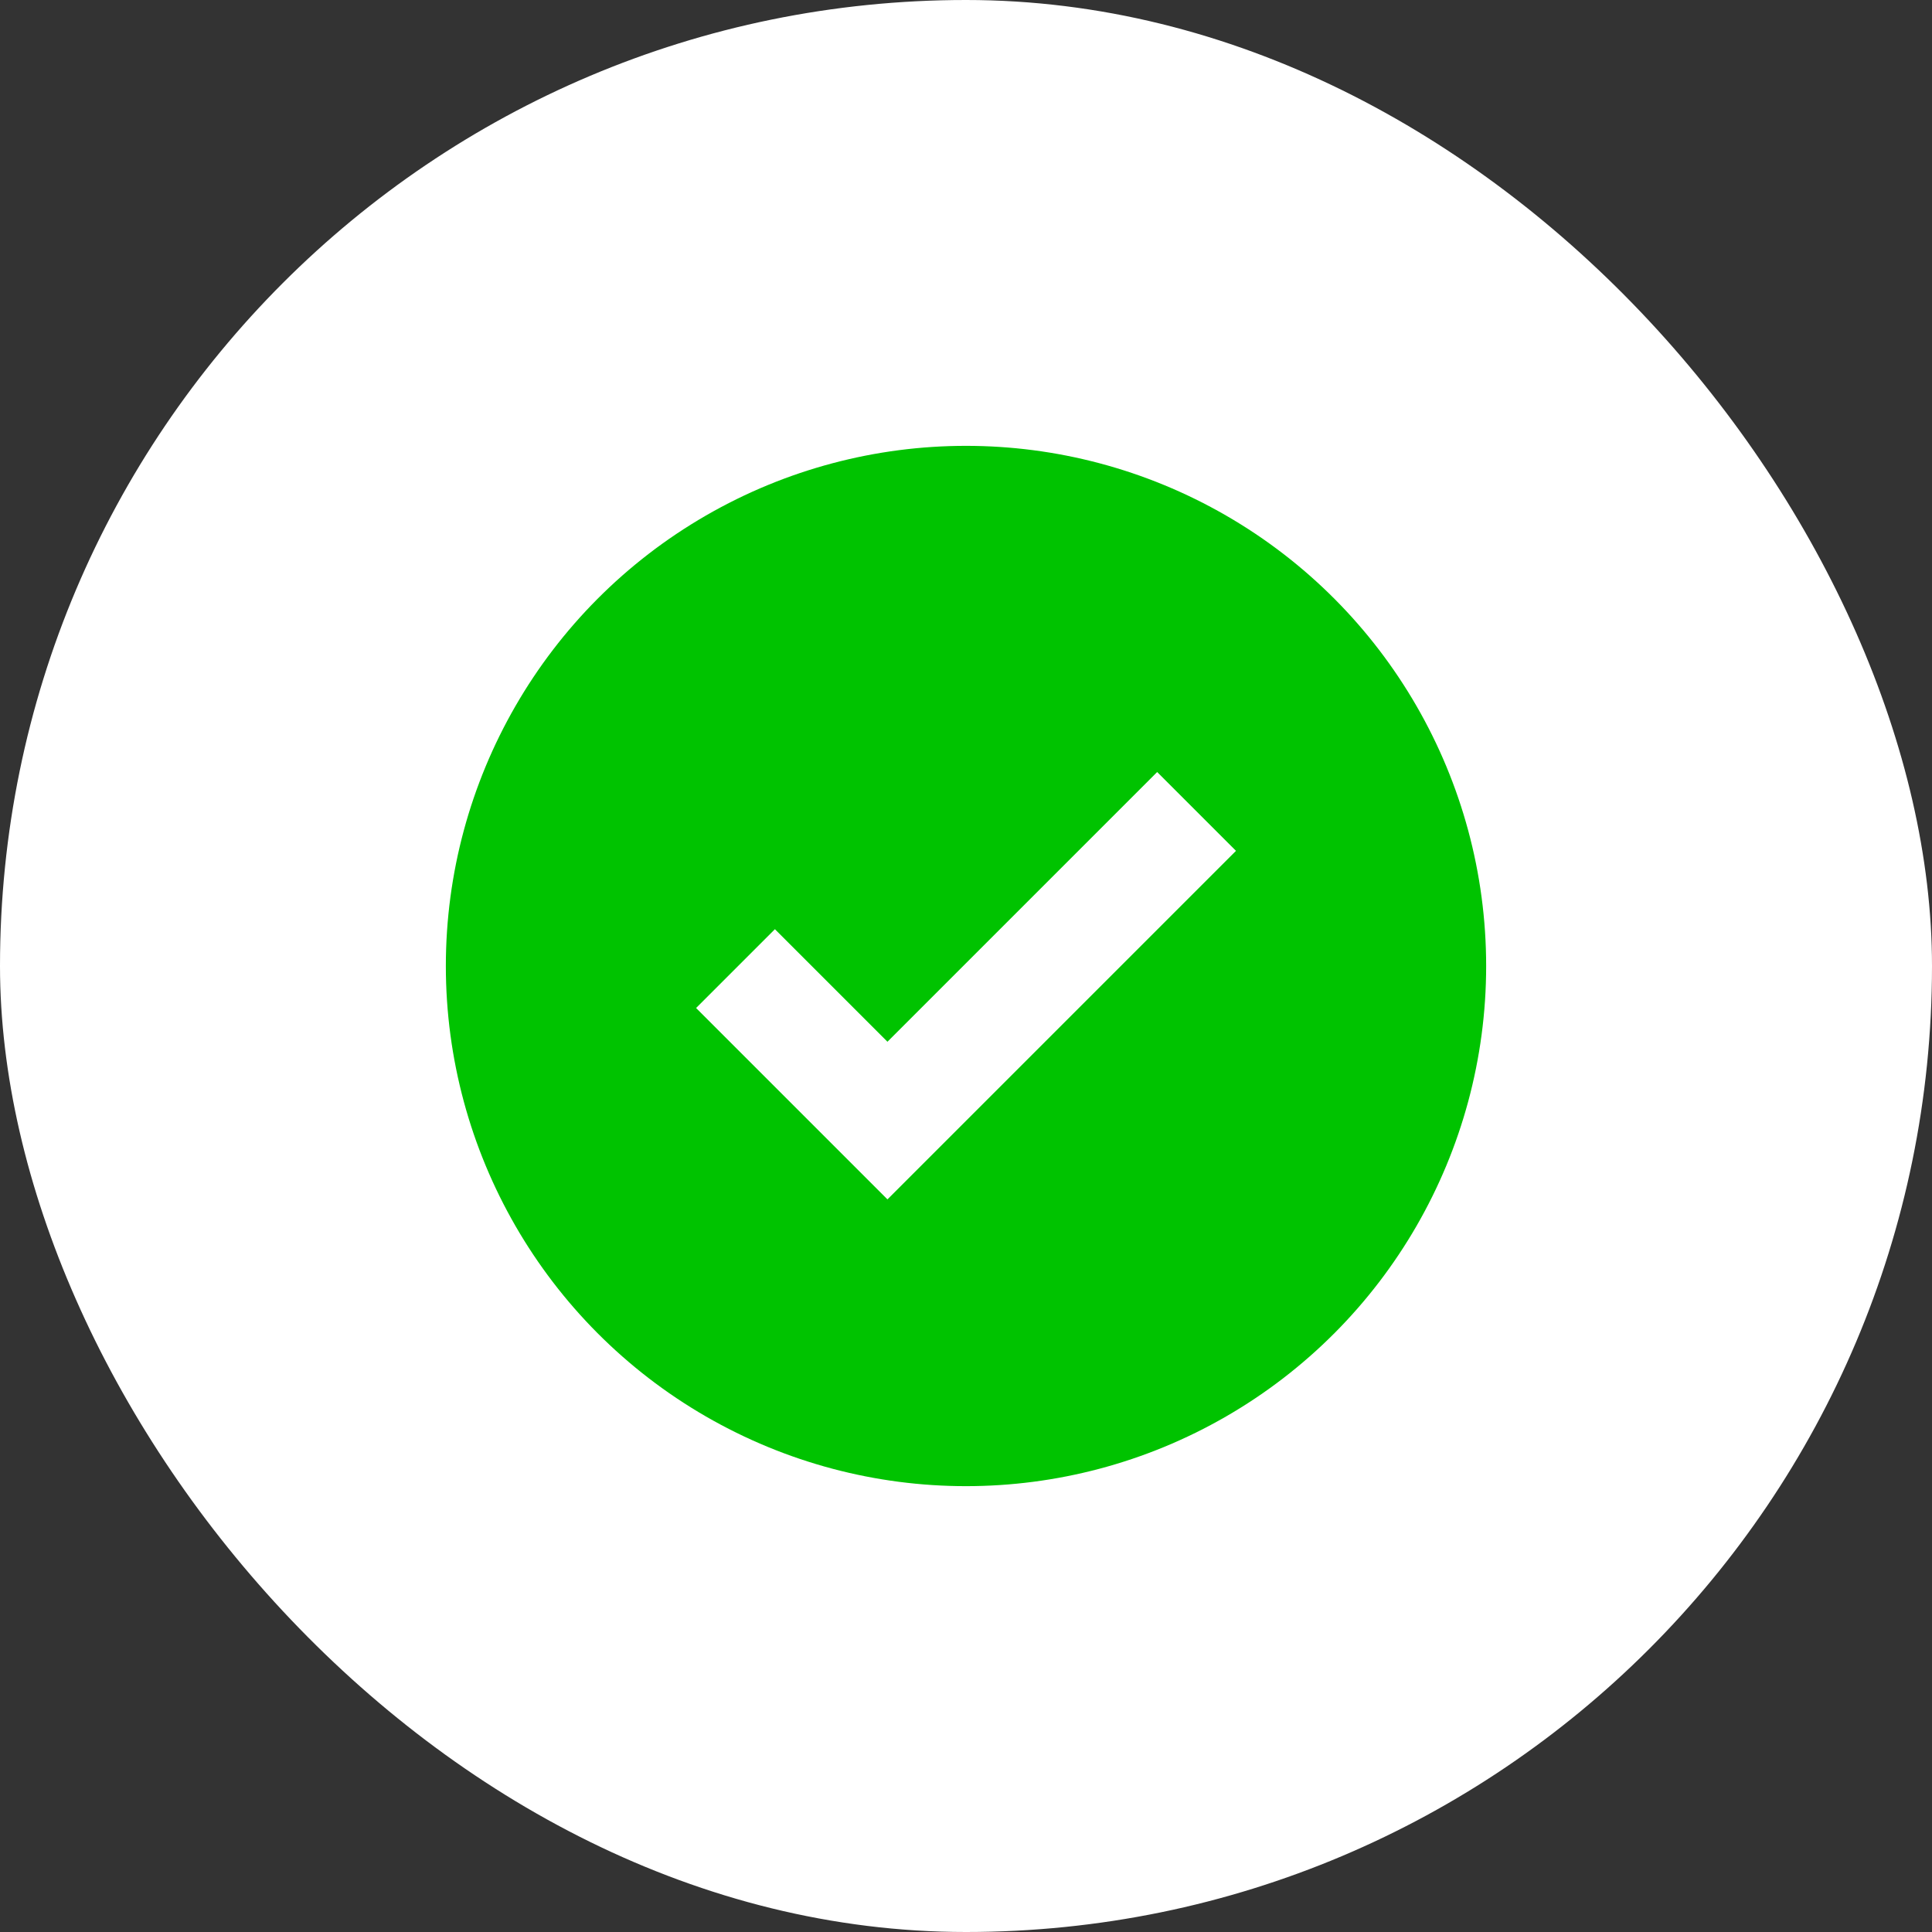 <svg xmlns="http://www.w3.org/2000/svg" width="26" height="26" viewBox="0 0 26 26">
  <rect x="0" y="0" width="26" height="26" fill="#333333" stroke="none"/>
  <g id="Group_20361" data-name="Group 20361" transform="translate(-7 -9.913)">
    <rect id="Rectangle_7966" data-name="Rectangle 7966" width="26" height="26" rx="13" transform="translate(7 9.913)" fill="#fff"/>
    <g id="Group_20359" data-name="Group 20359" transform="translate(11.913 14.826)">
      <path id="Path_61683" data-name="Path 61683" d="M0,0H16.174V16.174H0Z" fill="none"/>
      <circle id="Ellipse_1470" data-name="Ellipse 1470" cx="7" cy="7" r="7" transform="translate(1.087 1.087)" fill="#00c300"/>
      <path id="Path_61686" data-name="Path 61686" d="M5.489,8.533l2.045,2.045,4.16-4.16" transform="translate(-0.504 -0.411)" fill="none" stroke="#fff" stroke-width="1.5"/>
    </g>
  </g>
</svg>
